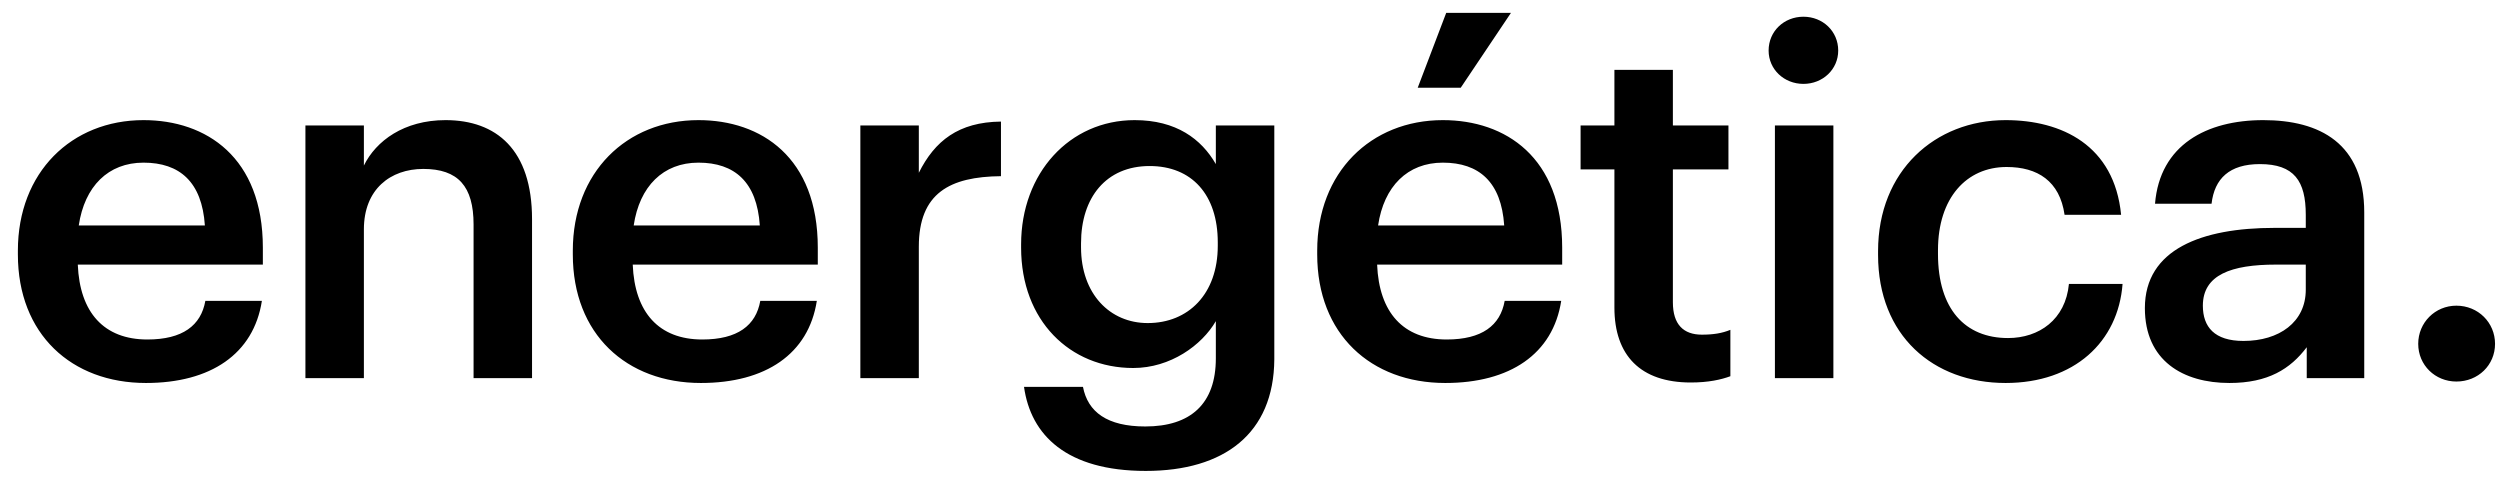 <svg width="119" height="23" viewBox="0 0 119 23" fill="none" xmlns="http://www.w3.org/2000/svg">
<path d="M6.946 18.23C3.404 18.23 0.851 15.907 0.851 12.112V11.928C0.851 8.202 3.404 5.718 6.831 5.718C9.821 5.718 12.512 7.489 12.512 11.79V12.595H3.703C3.795 14.872 4.945 16.16 7.015 16.16C8.694 16.16 9.568 15.493 9.775 14.32H12.466C12.075 16.85 10.028 18.23 6.946 18.23ZM3.749 10.732H9.752C9.614 8.662 8.556 7.742 6.831 7.742C5.152 7.742 4.025 8.869 3.749 10.732ZM14.538 18V5.971H17.321V7.88C17.896 6.707 19.23 5.718 21.208 5.718C23.623 5.718 25.325 7.121 25.325 10.433V18H22.542V10.686C22.542 8.869 21.806 8.041 20.15 8.041C18.586 8.041 17.321 9.007 17.321 10.916V18H14.538ZM33.361 18.23C29.819 18.23 27.266 15.907 27.266 12.112V11.928C27.266 8.202 29.819 5.718 33.246 5.718C36.236 5.718 38.927 7.489 38.927 11.79V12.595H30.118C30.21 14.872 31.36 16.16 33.43 16.16C35.109 16.16 35.983 15.493 36.19 14.32H38.881C38.49 16.85 36.443 18.23 33.361 18.23ZM30.164 10.732H36.167C36.029 8.662 34.971 7.742 33.246 7.742C31.567 7.742 30.44 8.869 30.164 10.732ZM40.953 18V5.971H43.736V8.225C44.495 6.707 45.622 5.81 47.646 5.787V8.386C45.208 8.409 43.736 9.191 43.736 11.744V18H40.953ZM54.539 22.416C50.767 22.416 49.065 20.714 48.743 18.414H51.549C51.779 19.61 52.699 20.3 54.516 20.3C56.678 20.3 57.874 19.219 57.874 17.057V15.286C57.207 16.436 55.712 17.517 53.941 17.517C50.928 17.517 48.605 15.263 48.605 11.79V11.629C48.605 8.248 50.905 5.718 54.01 5.718C55.988 5.718 57.184 6.615 57.874 7.811V5.971H60.657V17.103C60.634 20.645 58.265 22.416 54.539 22.416ZM54.631 15.378C56.563 15.378 57.966 13.998 57.966 11.698V11.537C57.966 9.26 56.724 7.903 54.723 7.903C52.653 7.903 51.457 9.398 51.457 11.583V11.767C51.457 13.998 52.837 15.378 54.631 15.378ZM67.483 4.177L68.84 0.612H71.922L69.53 4.177H67.483ZM68.794 18.23C65.252 18.23 62.699 15.907 62.699 12.112V11.928C62.699 8.202 65.252 5.718 68.679 5.718C71.669 5.718 74.36 7.489 74.36 11.79V12.595H65.551C65.643 14.872 66.793 16.16 68.863 16.16C70.542 16.16 71.416 15.493 71.623 14.32H74.314C73.923 16.85 71.876 18.23 68.794 18.23ZM65.597 10.732H71.6C71.462 8.662 70.404 7.742 68.679 7.742C67 7.742 65.873 8.869 65.597 10.732ZM80.48 18.207C78.088 18.207 76.846 16.919 76.846 14.642V8.064H75.236V5.971H76.846V3.326H79.629V5.971H82.274V8.064H79.629V14.389C79.629 15.447 80.135 15.93 81.009 15.93C81.561 15.93 81.975 15.861 82.366 15.7V17.908C81.929 18.069 81.331 18.207 80.48 18.207ZM84.486 18V5.971H87.269V18H84.486ZM85.843 3.993C84.922 3.993 84.186 3.303 84.186 2.406C84.186 1.486 84.922 0.796 85.843 0.796C86.763 0.796 87.499 1.486 87.499 2.406C87.499 3.303 86.763 3.993 85.843 3.993ZM95.468 18.23C92.018 18.23 89.396 15.976 89.396 12.135V11.951C89.396 8.133 92.11 5.718 95.468 5.718C98.136 5.718 100.643 6.914 100.965 10.226H98.274C98.044 8.616 96.986 7.949 95.514 7.949C93.605 7.949 92.248 9.421 92.248 11.905V12.089C92.248 14.711 93.536 16.091 95.583 16.091C97.055 16.091 98.32 15.217 98.481 13.515H101.034C100.827 16.275 98.734 18.23 95.468 18.23ZM106.121 18.23C103.913 18.23 102.096 17.172 102.096 14.665C102.096 11.859 104.81 10.847 108.26 10.847H109.755V10.226C109.755 8.616 109.203 7.811 107.57 7.811C106.121 7.811 105.408 8.501 105.27 9.697H102.579C102.809 6.891 105.04 5.718 107.731 5.718C110.422 5.718 112.538 6.822 112.538 10.111V18H109.801V16.528C109.019 17.563 107.961 18.23 106.121 18.23ZM106.788 16.229C108.49 16.229 109.755 15.332 109.755 13.791V12.595H108.329C106.213 12.595 104.856 13.078 104.856 14.55C104.856 15.562 105.408 16.229 106.788 16.229ZM116.924 18.161C115.912 18.161 115.107 17.379 115.107 16.367C115.107 15.355 115.912 14.55 116.924 14.55C117.959 14.55 118.764 15.355 118.764 16.367C118.764 17.379 117.959 18.161 116.924 18.161Z" fill="black"/>
</svg>

